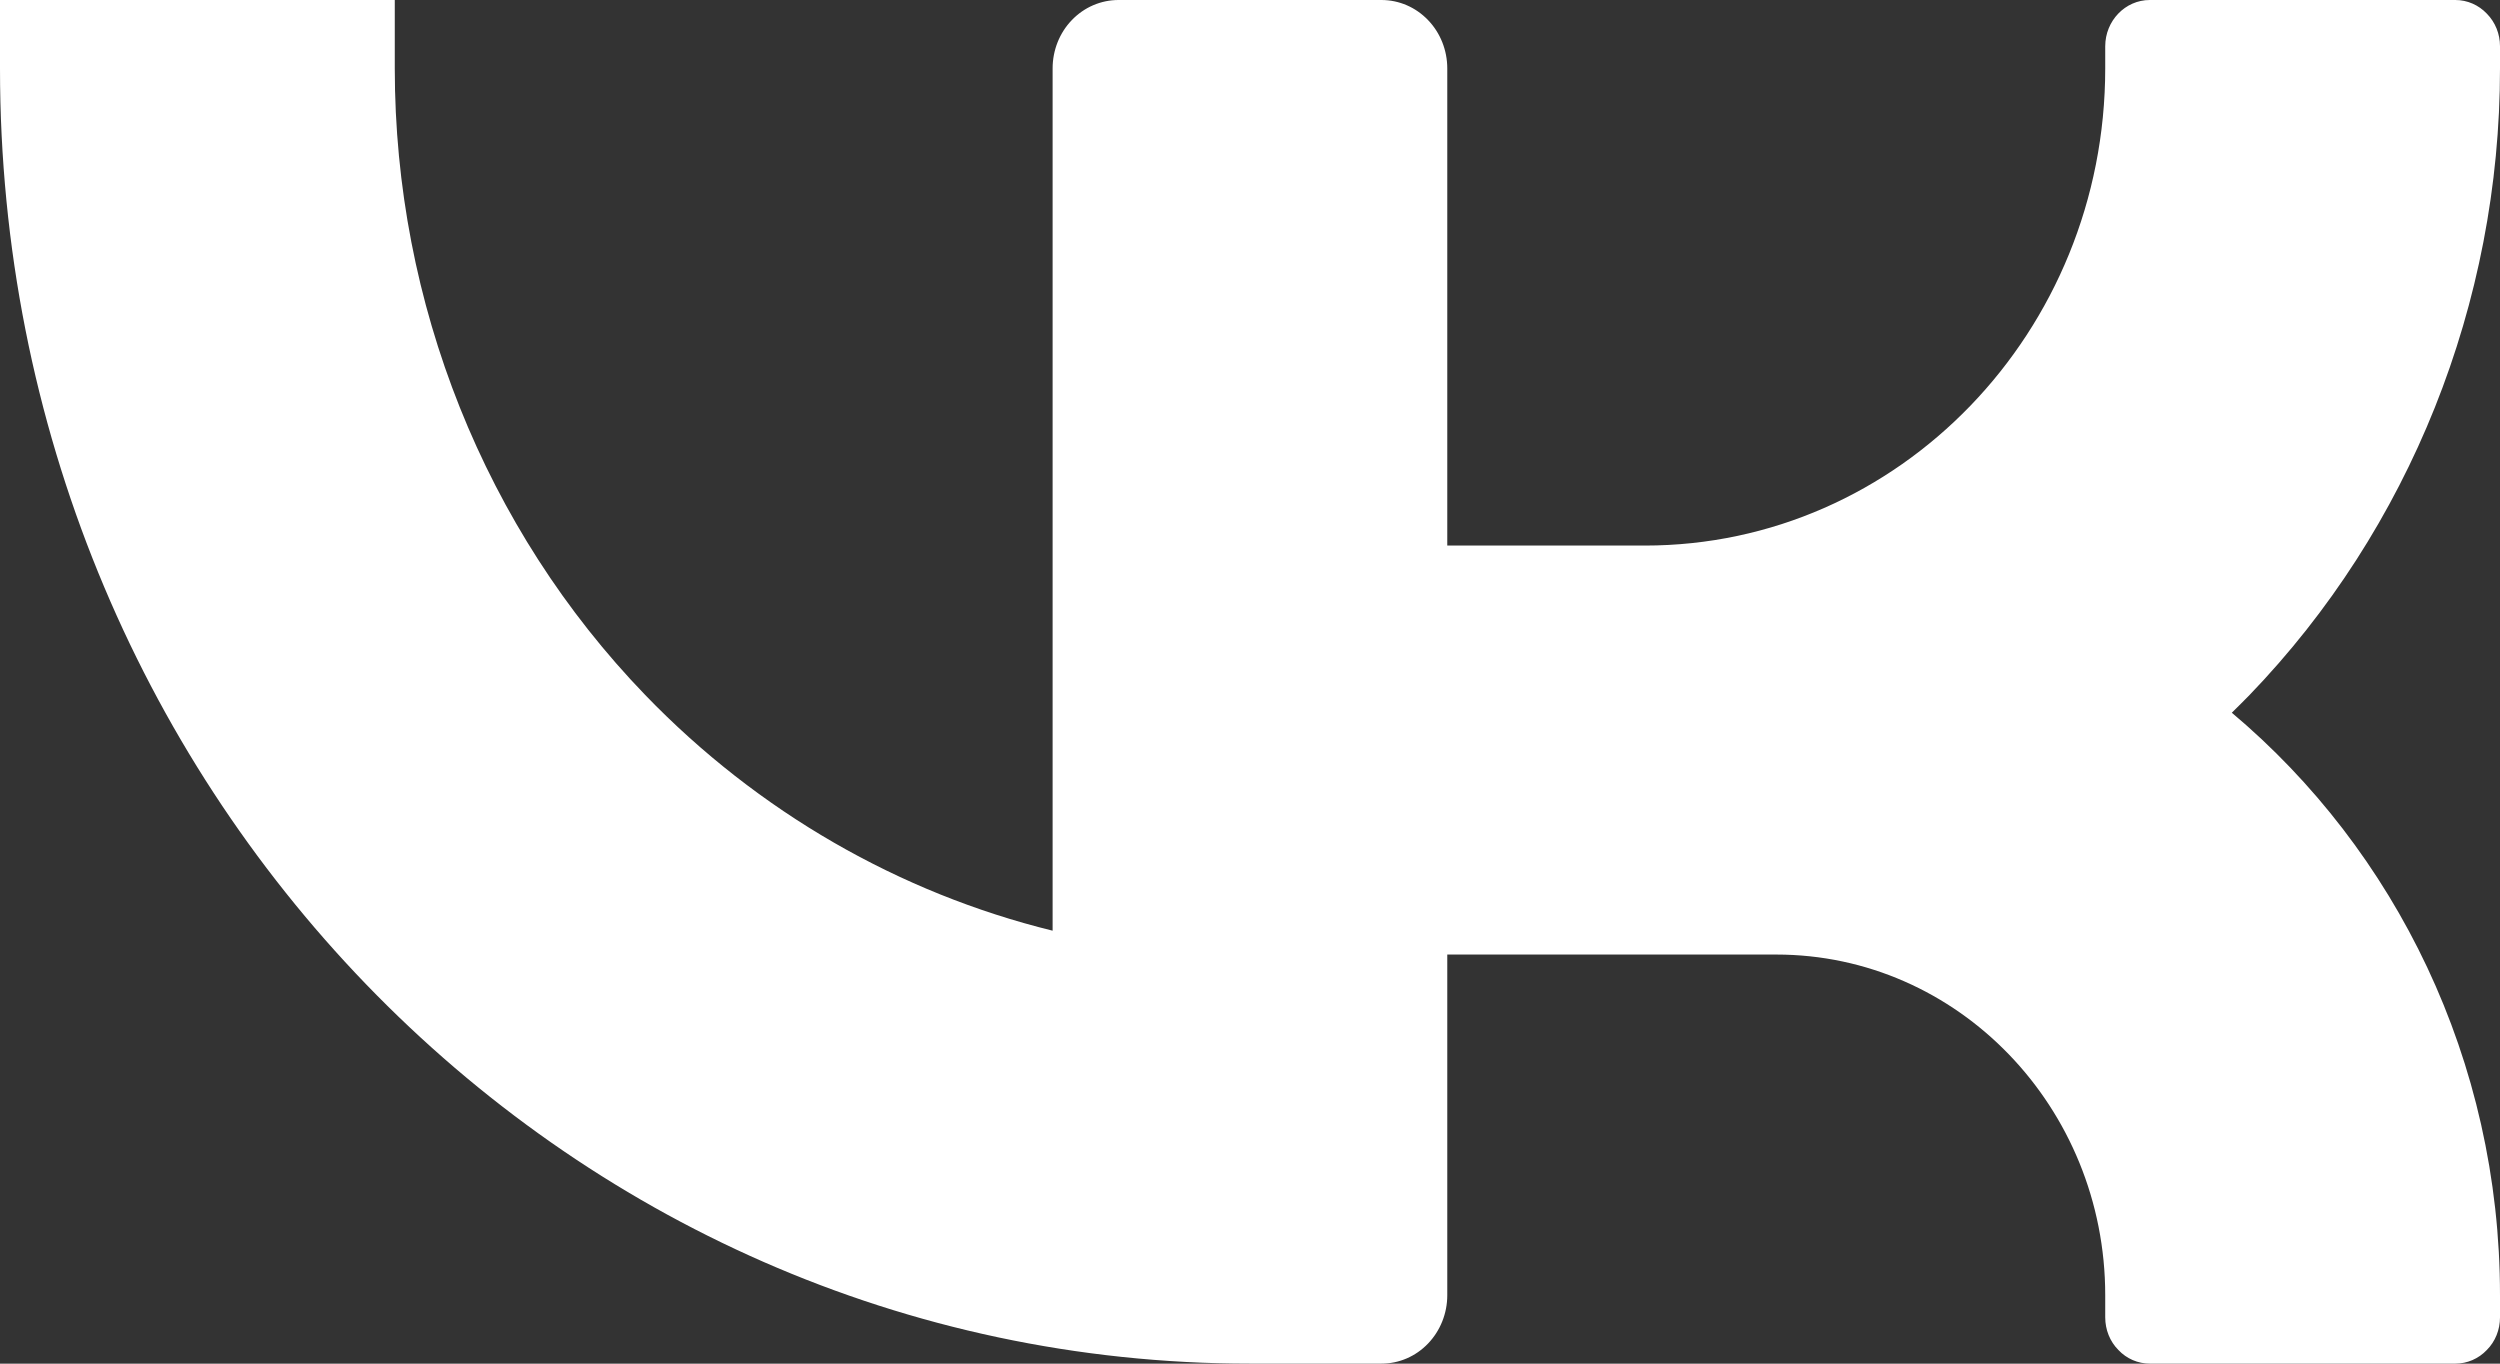 <svg width="22" height="12" viewBox="0 0 22 12" fill="none" xmlns="http://www.w3.org/2000/svg">
<rect x="0" y="0" width="22" height="12" fill="#333333" stroke="none"/>
<path fill-rule="evenodd" clip-rule="evenodd" d="M12.736 4.801H14.474C16.712 4.801 18.526 2.92 18.526 0.602C18.526 0.531 18.526 0.466 18.526 0.407C18.526 0.183 18.702 0 18.918 0C19.587 0 20.938 0 21.607 0C21.711 0 21.811 0.043 21.884 0.12C21.959 0.196 22 0.299 22 0.407C22 0.466 22 0.531 22 0.602C22 2.669 21.206 4.653 19.796 6.116C19.744 6.168 19.693 6.221 19.64 6.272C21.079 7.482 22 9.33 22 11.398C22 11.469 22 11.534 22 11.593C22 11.701 21.959 11.805 21.884 11.88C21.811 11.957 21.711 12 21.607 12C20.938 12 19.587 12 18.918 12C18.815 12 18.714 11.957 18.642 11.88C18.567 11.805 18.526 11.701 18.526 11.593C18.526 11.532 18.526 11.469 18.526 11.398C18.526 9.744 17.23 8.4 15.631 8.4H12.736V11.398C12.736 11.558 12.675 11.71 12.567 11.823C12.459 11.936 12.312 12 12.156 12H11C4.924 12 0 6.897 0 0.602C0 0.221 0 0 0 0H3.474C3.474 0 3.474 0.224 3.474 0.602C3.474 2.669 4.266 4.653 5.678 6.116C6.672 7.146 7.917 7.859 9.263 8.19V0.602C9.263 0.442 9.324 0.289 9.432 0.177C9.54 0.064 9.688 0 9.843 0C10.484 0 11.515 0 12.156 0C12.312 0 12.459 0.064 12.567 0.177C12.675 0.289 12.736 0.442 12.736 0.602V4.801Z" fill="white"/>
</svg>
